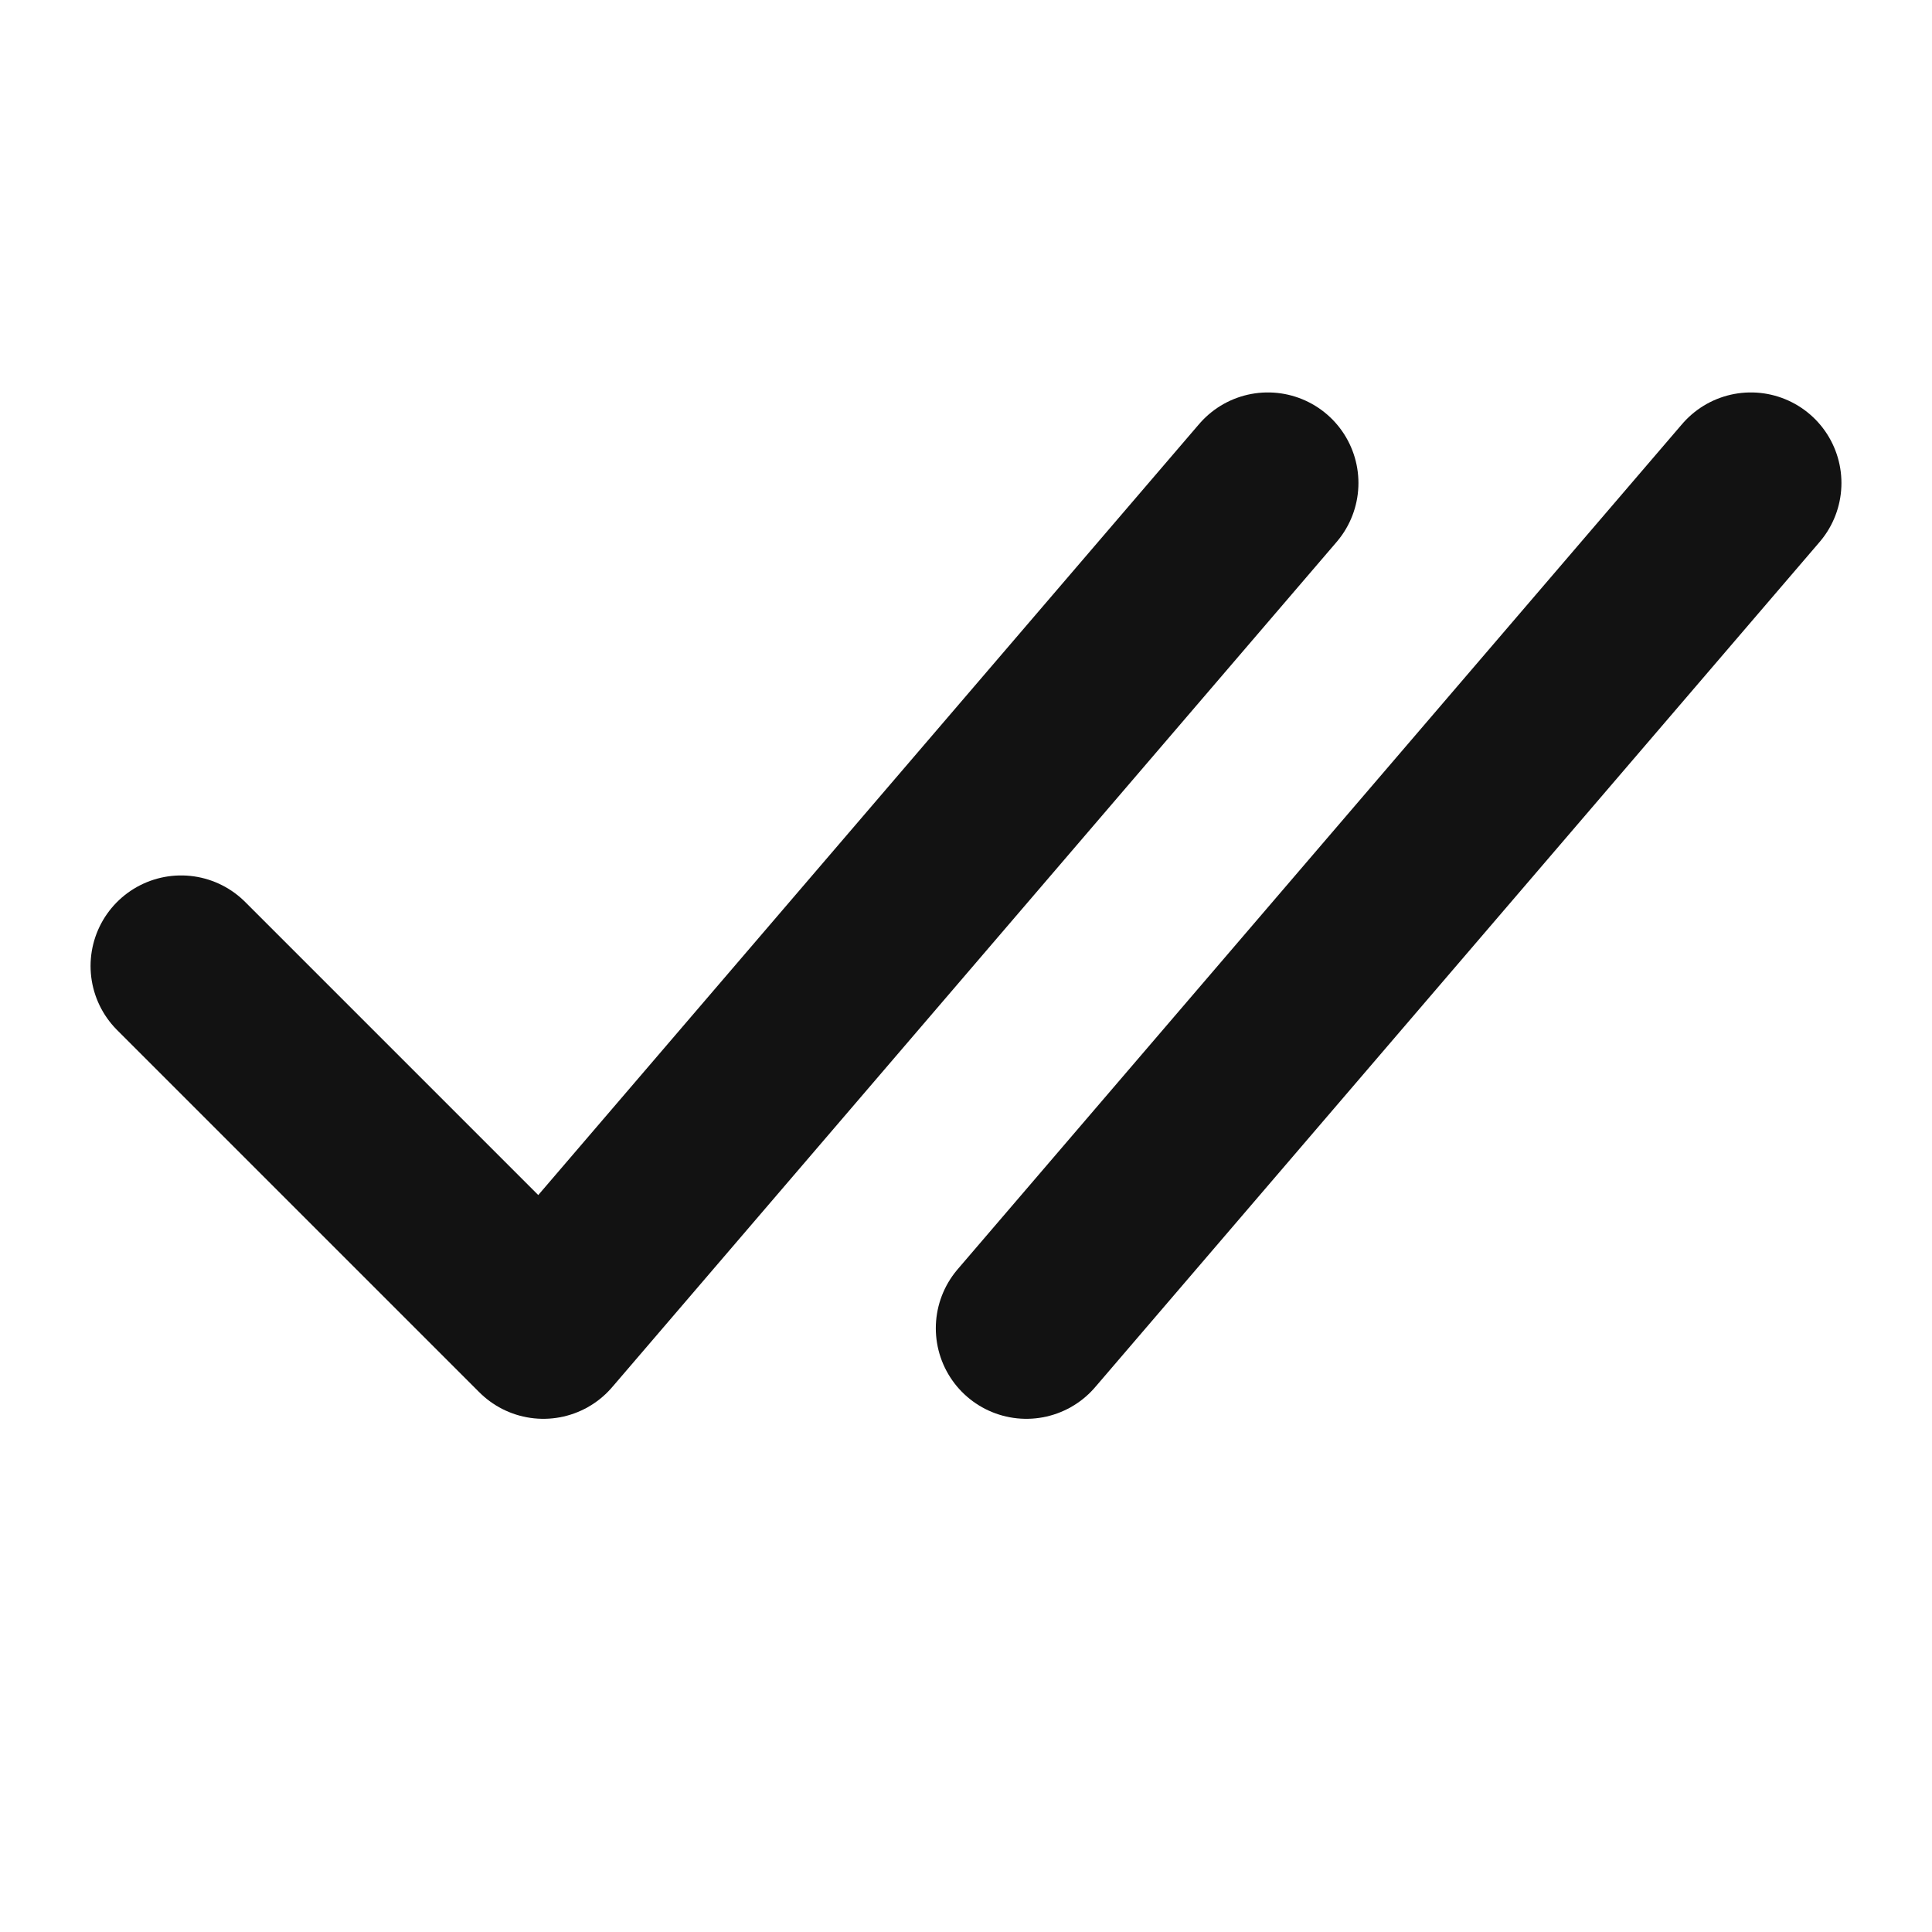 <svg width="16" height="16" viewBox="0 0 16 16" fill="none" xmlns="http://www.w3.org/2000/svg">
<path d="M1.5 8L4.5 11L10.5 4" stroke="#121212" stroke-width="1.5" stroke-linecap="round" stroke-linejoin="round"/>
<path d="M8.5 11L14.5 4" stroke="#121212" stroke-width="1.5" stroke-linecap="round" stroke-linejoin="round"/>
</svg>
